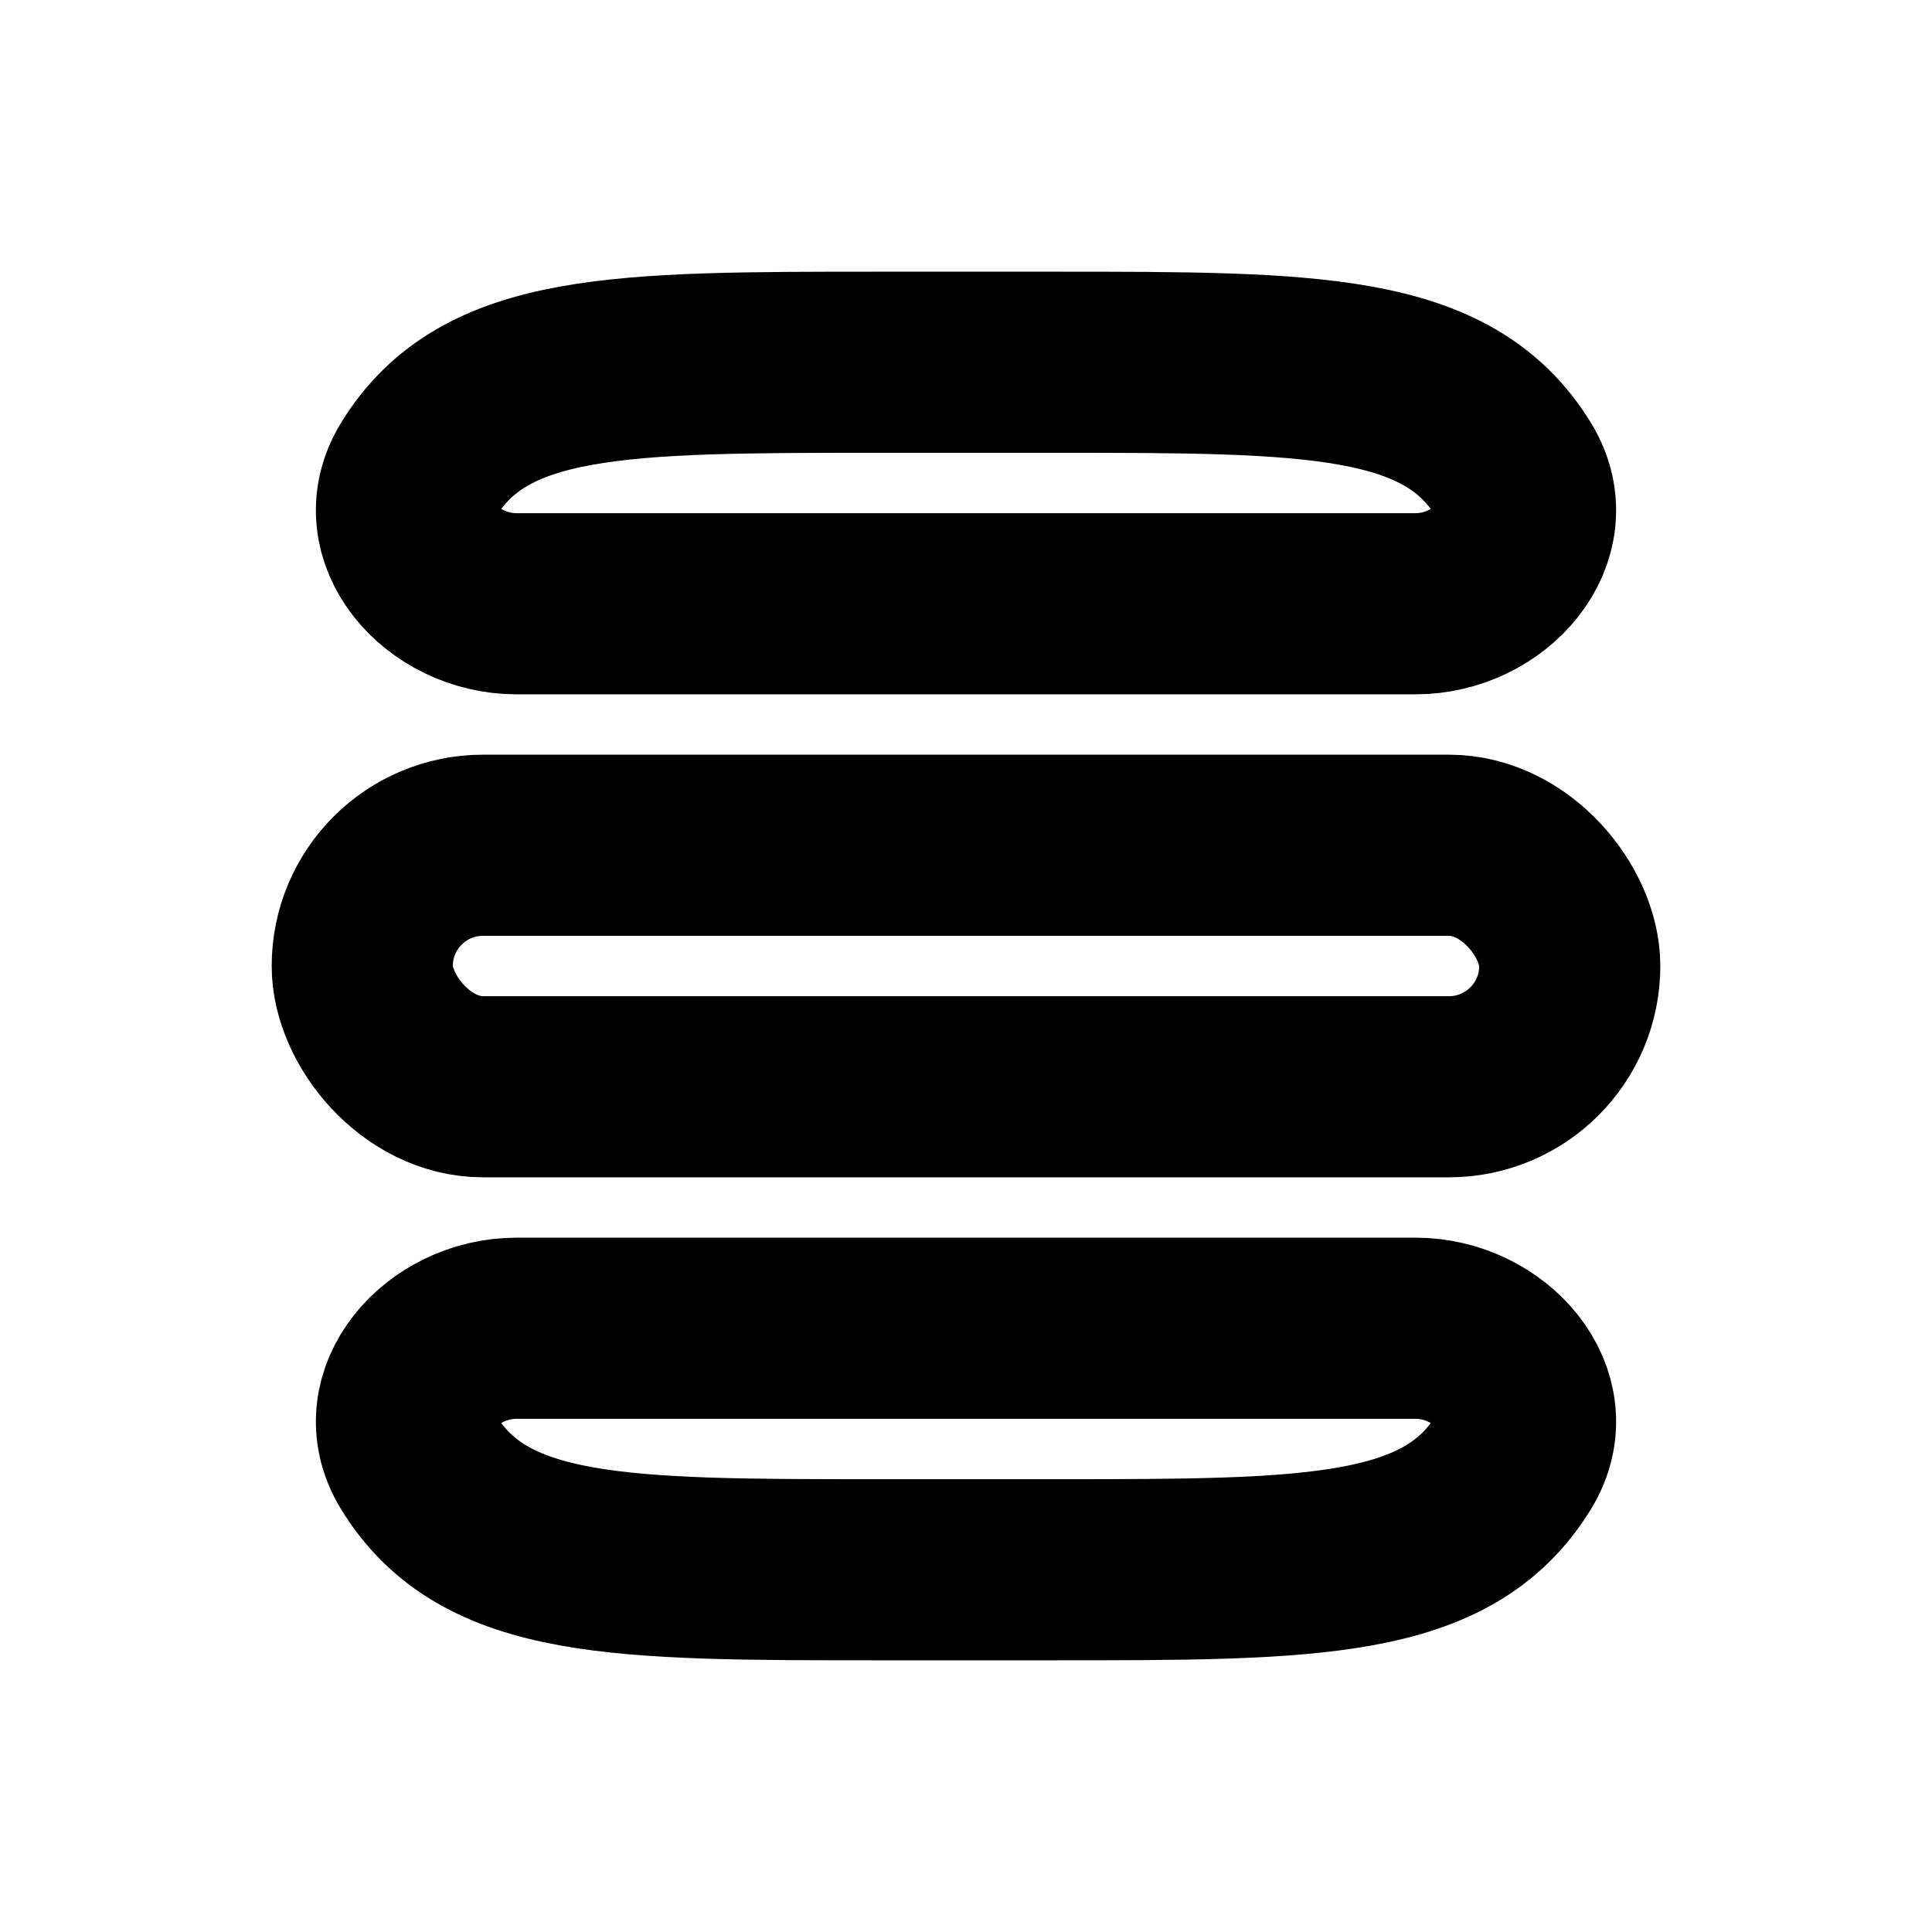 <svg width="16" height="16" viewBox="0 0 16 16" fill="none" xmlns="http://www.w3.org/2000/svg">
<g id="Text=table-alternative, Size=16px, weight=regular">
<g id="table-alternative">
<path id="Squircle" d="M8.672 3H7.328L7.275 3C5.128 3 4.009 3 3.463 3.895C3.144 4.419 3.663 5 4.276 5H11.724C12.337 5 12.856 4.419 12.537 3.895C11.991 3 10.872 3 8.725 3L8.672 3Z" stroke="black" stroke-width="1.5" stroke-linecap="round" stroke-linejoin="round"/>
<path id="Squircle_2" d="M8.672 13H7.328L7.275 13C5.128 13 4.009 13 3.463 12.105C3.144 11.581 3.663 11 4.276 11H11.724C12.337 11 12.856 11.581 12.537 12.105C11.991 13 10.872 13 8.725 13L8.672 13Z" stroke="black" stroke-width="1.5" stroke-linecap="round" stroke-linejoin="round"/>
<rect id="Rectangle 6" x="3" y="7" width="10" height="2" rx="1" stroke="black" stroke-width="1.5" stroke-linecap="round" stroke-linejoin="round"/>
</g>
</g>
</svg>
